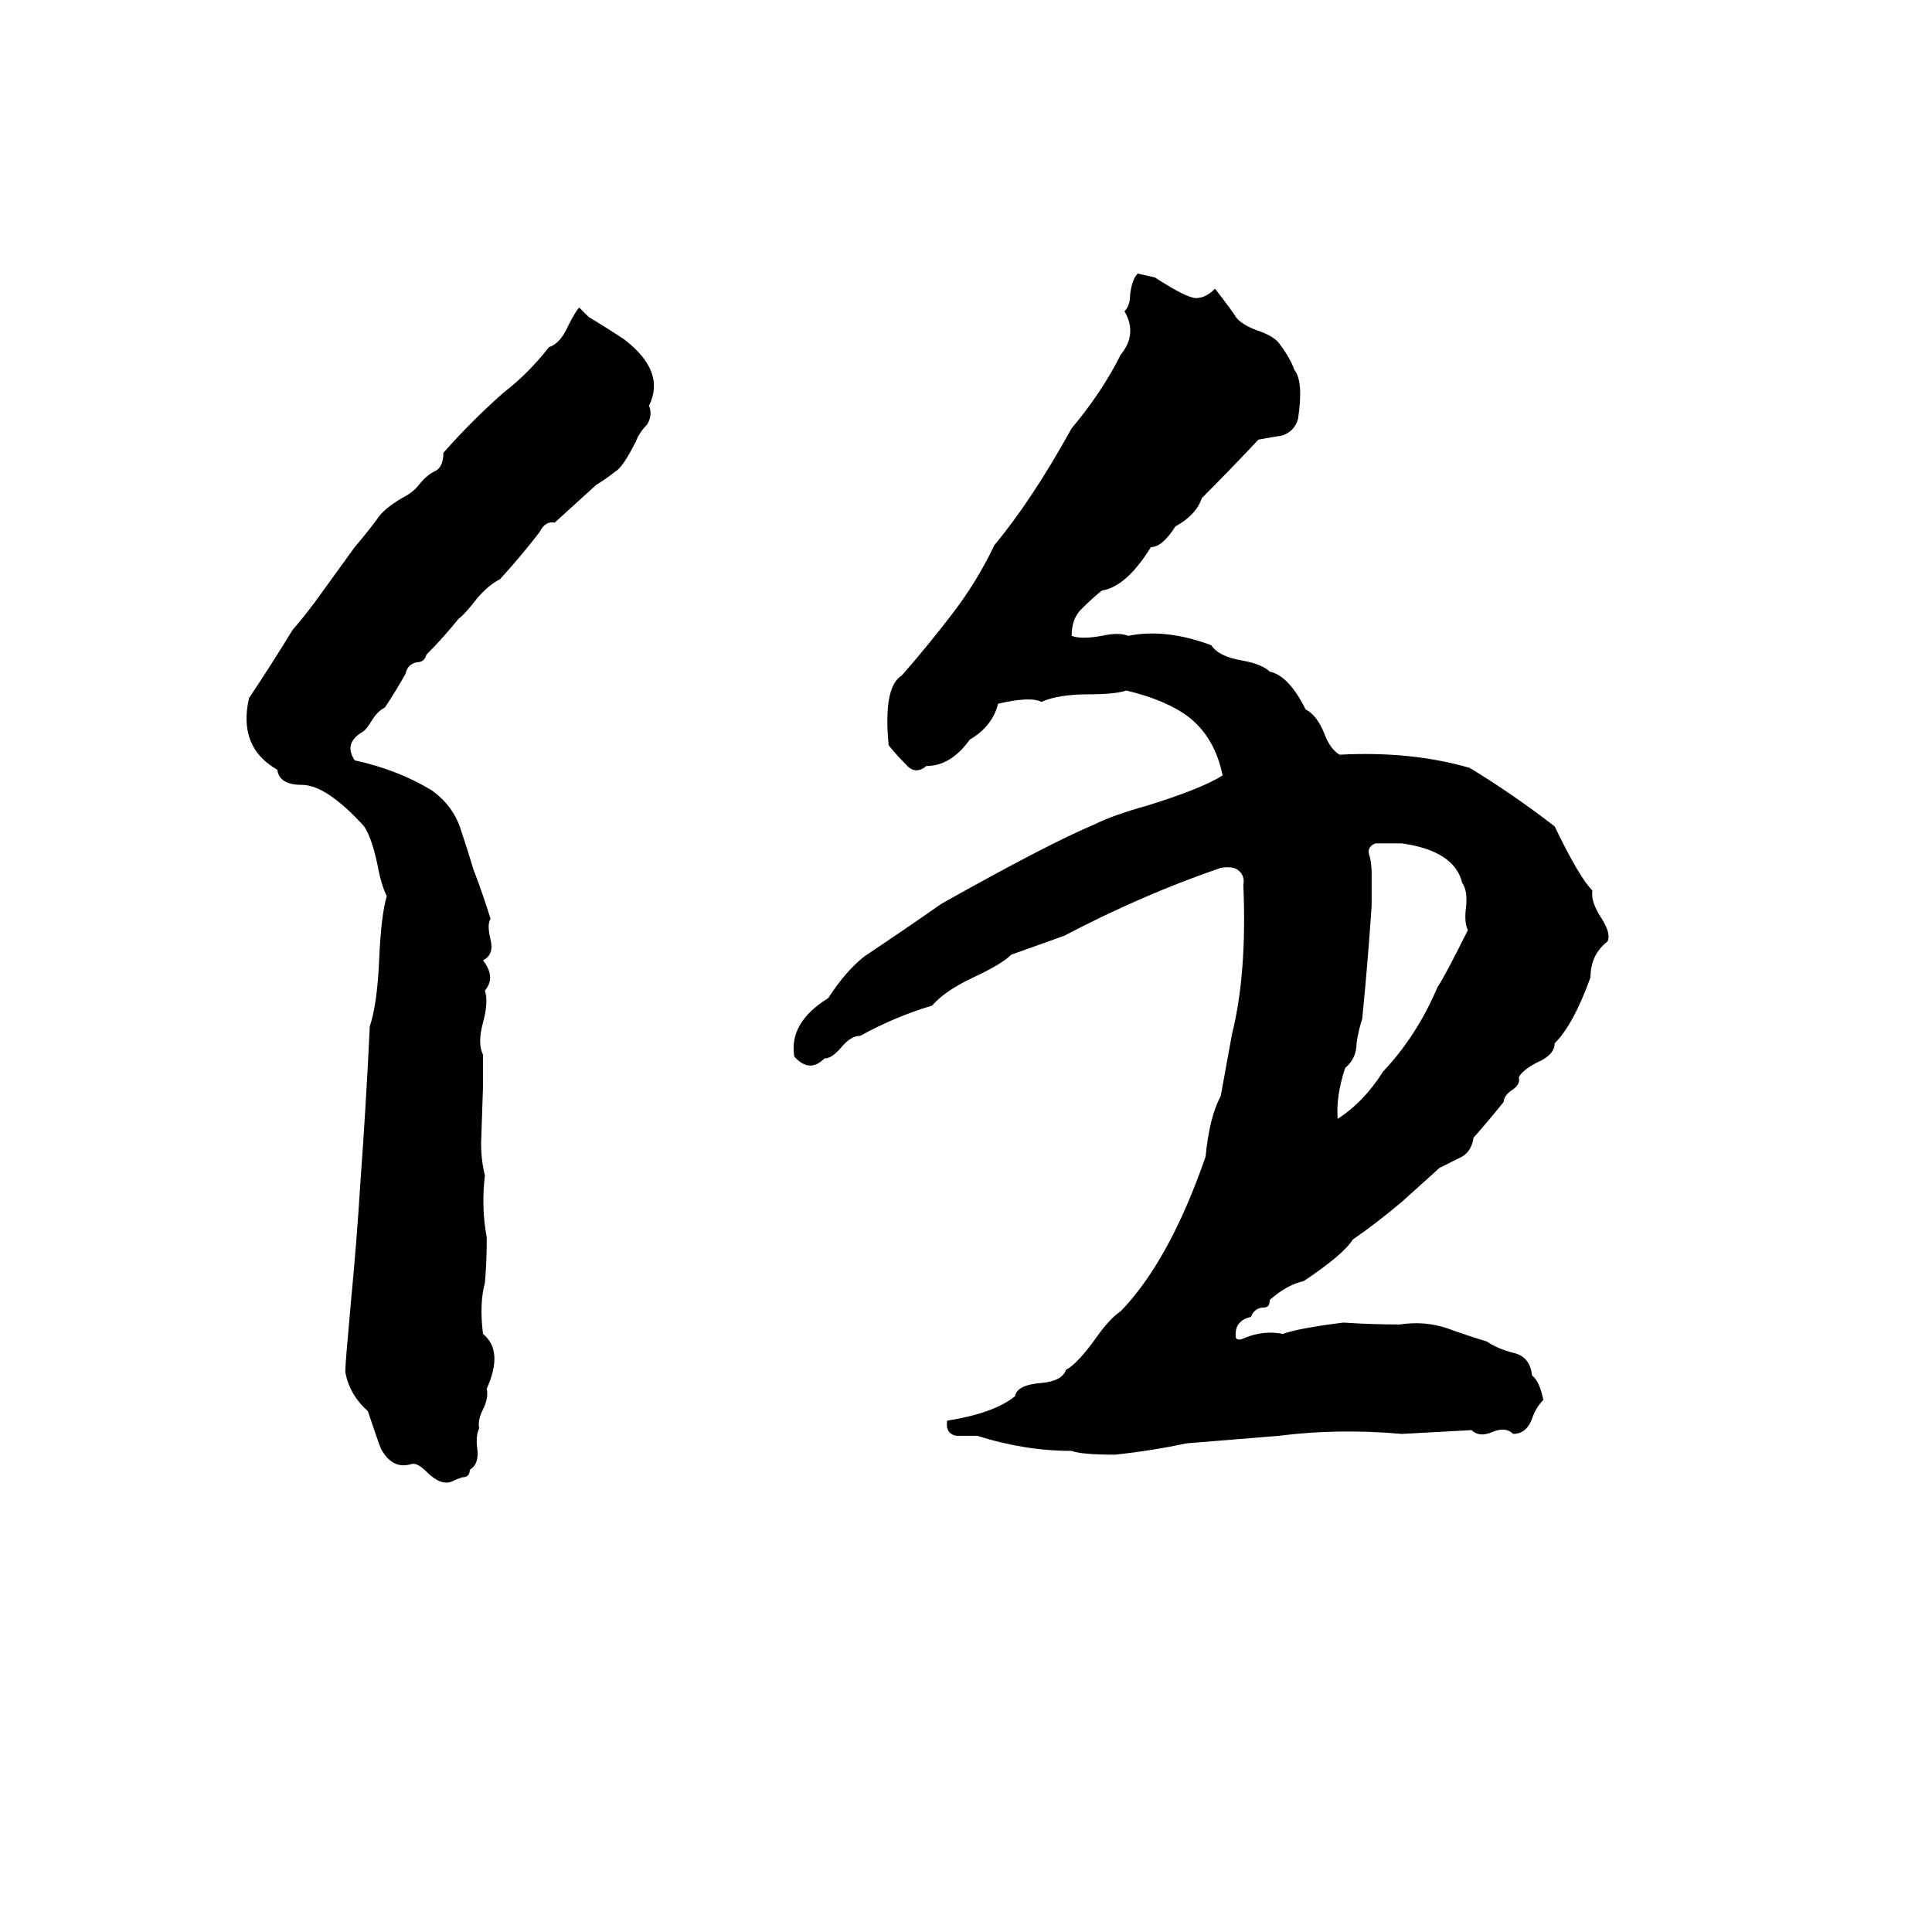 <svg xmlns="http://www.w3.org/2000/svg" viewBox="0 -800 1024 1024">
	<path fill="#000000" d="M603 -655L612 -653Q629 -642 634 -642Q639 -642 644 -647Q654 -634 655 -632Q658 -628 666 -625Q675 -622 678 -618Q684 -610 686 -604Q691 -598 688 -578Q686 -571 679 -569Q678 -569 667 -567Q652 -551 637 -536Q634 -527 623 -521Q616 -510 610 -510Q597 -489 584 -487Q579 -483 573 -477Q568 -472 568 -463Q573 -461 584 -463Q593 -465 598 -463Q618 -467 642 -458Q646 -452 658 -450Q669 -448 673 -444Q683 -442 692 -424Q698 -421 702 -411Q705 -403 710 -400Q748 -402 779 -393Q802 -379 824 -362Q837 -335 844 -328Q843 -322 849 -313Q854 -305 852 -301Q843 -294 843 -282Q834 -257 824 -247Q824 -241 815 -237Q807 -233 805 -229Q806 -225 801 -222Q797 -219 797 -216Q789 -206 781 -197Q780 -190 775 -187Q769 -184 763 -181Q753 -172 743 -163Q730 -152 717 -143Q712 -135 691 -121Q682 -119 673 -111Q673 -107 670 -107Q665 -107 663 -102Q654 -100 655 -91Q656 -89 660 -91Q670 -95 680 -93Q688 -96 712 -99Q727 -98 742 -98Q755 -100 767 -96Q778 -92 788 -89Q794 -85 802 -83Q811 -81 812 -71Q816 -68 818 -58Q814 -54 812 -48Q809 -40 802 -40Q798 -44 791 -41Q784 -38 780 -42Q762 -41 743 -40Q709 -43 678 -39Q654 -37 629 -35Q610 -31 591 -29Q573 -29 568 -31Q543 -31 518 -39Q513 -39 507 -39Q501 -40 502 -47Q527 -51 538 -60Q539 -66 552 -67Q563 -68 565 -74Q571 -77 581 -91Q588 -101 594 -105Q620 -132 639 -187Q641 -208 647 -219L653 -252Q661 -284 659 -331Q660 -336 656 -339Q653 -341 647 -340Q606 -326 564 -304Q550 -299 536 -294Q531 -289 516 -282Q501 -275 494 -267Q474 -261 456 -251Q451 -251 446 -245Q441 -239 437 -239Q429 -231 421 -240Q418 -258 439 -271Q448 -285 458 -293Q479 -307 499 -321Q556 -353 580 -363Q590 -368 608 -373Q637 -382 648 -389Q644 -409 630 -420Q618 -429 597 -434Q591 -432 577 -432Q561 -432 552 -428Q546 -431 529 -427Q526 -415 514 -408Q504 -394 491 -394Q485 -389 480 -395Q475 -400 471 -405Q468 -436 478 -442Q492 -458 505 -475Q518 -492 527 -511Q547 -535 568 -573Q584 -592 594 -612Q603 -623 596 -635Q599 -638 599 -644Q600 -652 603 -655ZM307 -637L312 -632Q322 -626 331 -620Q353 -603 344 -585Q346 -580 343 -575Q339 -571 337 -566Q330 -552 326 -550Q321 -546 316 -543Q305 -533 294 -523Q289 -524 286 -518Q276 -505 265 -493Q259 -490 253 -483Q246 -474 243 -472Q235 -462 226 -453Q225 -449 221 -449Q216 -448 215 -443Q210 -434 204 -425Q200 -423 197 -418Q194 -413 192 -412Q182 -406 188 -397Q211 -392 229 -381Q240 -373 244 -361Q248 -349 251 -339Q256 -326 260 -313Q258 -310 260 -302Q262 -294 256 -291Q263 -282 257 -275Q259 -269 256 -258Q253 -247 256 -241Q256 -232 256 -224L255 -194Q255 -185 257 -177Q255 -160 258 -144Q258 -131 257 -120Q254 -109 256 -93Q267 -84 258 -64Q259 -59 256 -53Q253 -47 254 -43Q252 -39 253 -32Q254 -24 249 -21Q249 -17 245 -17Q242 -16 240 -15Q234 -12 226 -20Q221 -25 218 -24Q208 -21 202 -32Q201 -34 195 -52Q185 -61 183 -73Q183 -77 186 -110Q189 -141 191 -173Q194 -214 196 -256Q200 -268 201 -292Q202 -315 205 -325Q202 -331 200 -342Q197 -356 193 -362Q173 -384 160 -384Q148 -384 147 -392Q126 -404 132 -430Q144 -448 155 -466Q161 -473 167 -481L188 -510Q194 -517 200 -525Q203 -530 213 -536Q219 -539 222 -543Q226 -548 230 -550Q235 -552 235 -560Q250 -577 267 -592Q280 -602 291 -616Q297 -618 301 -627Q305 -635 307 -637ZM729 -353Q724 -351 726 -346Q727 -342 727 -337Q727 -328 727 -320Q725 -290 722 -260Q720 -254 719 -247Q719 -239 713 -234Q708 -219 709 -207Q723 -216 733 -232Q751 -251 762 -277Q765 -281 778 -307Q776 -311 777 -319Q778 -328 775 -332Q771 -349 743 -353Q736 -353 729 -353Z"/>
</svg>